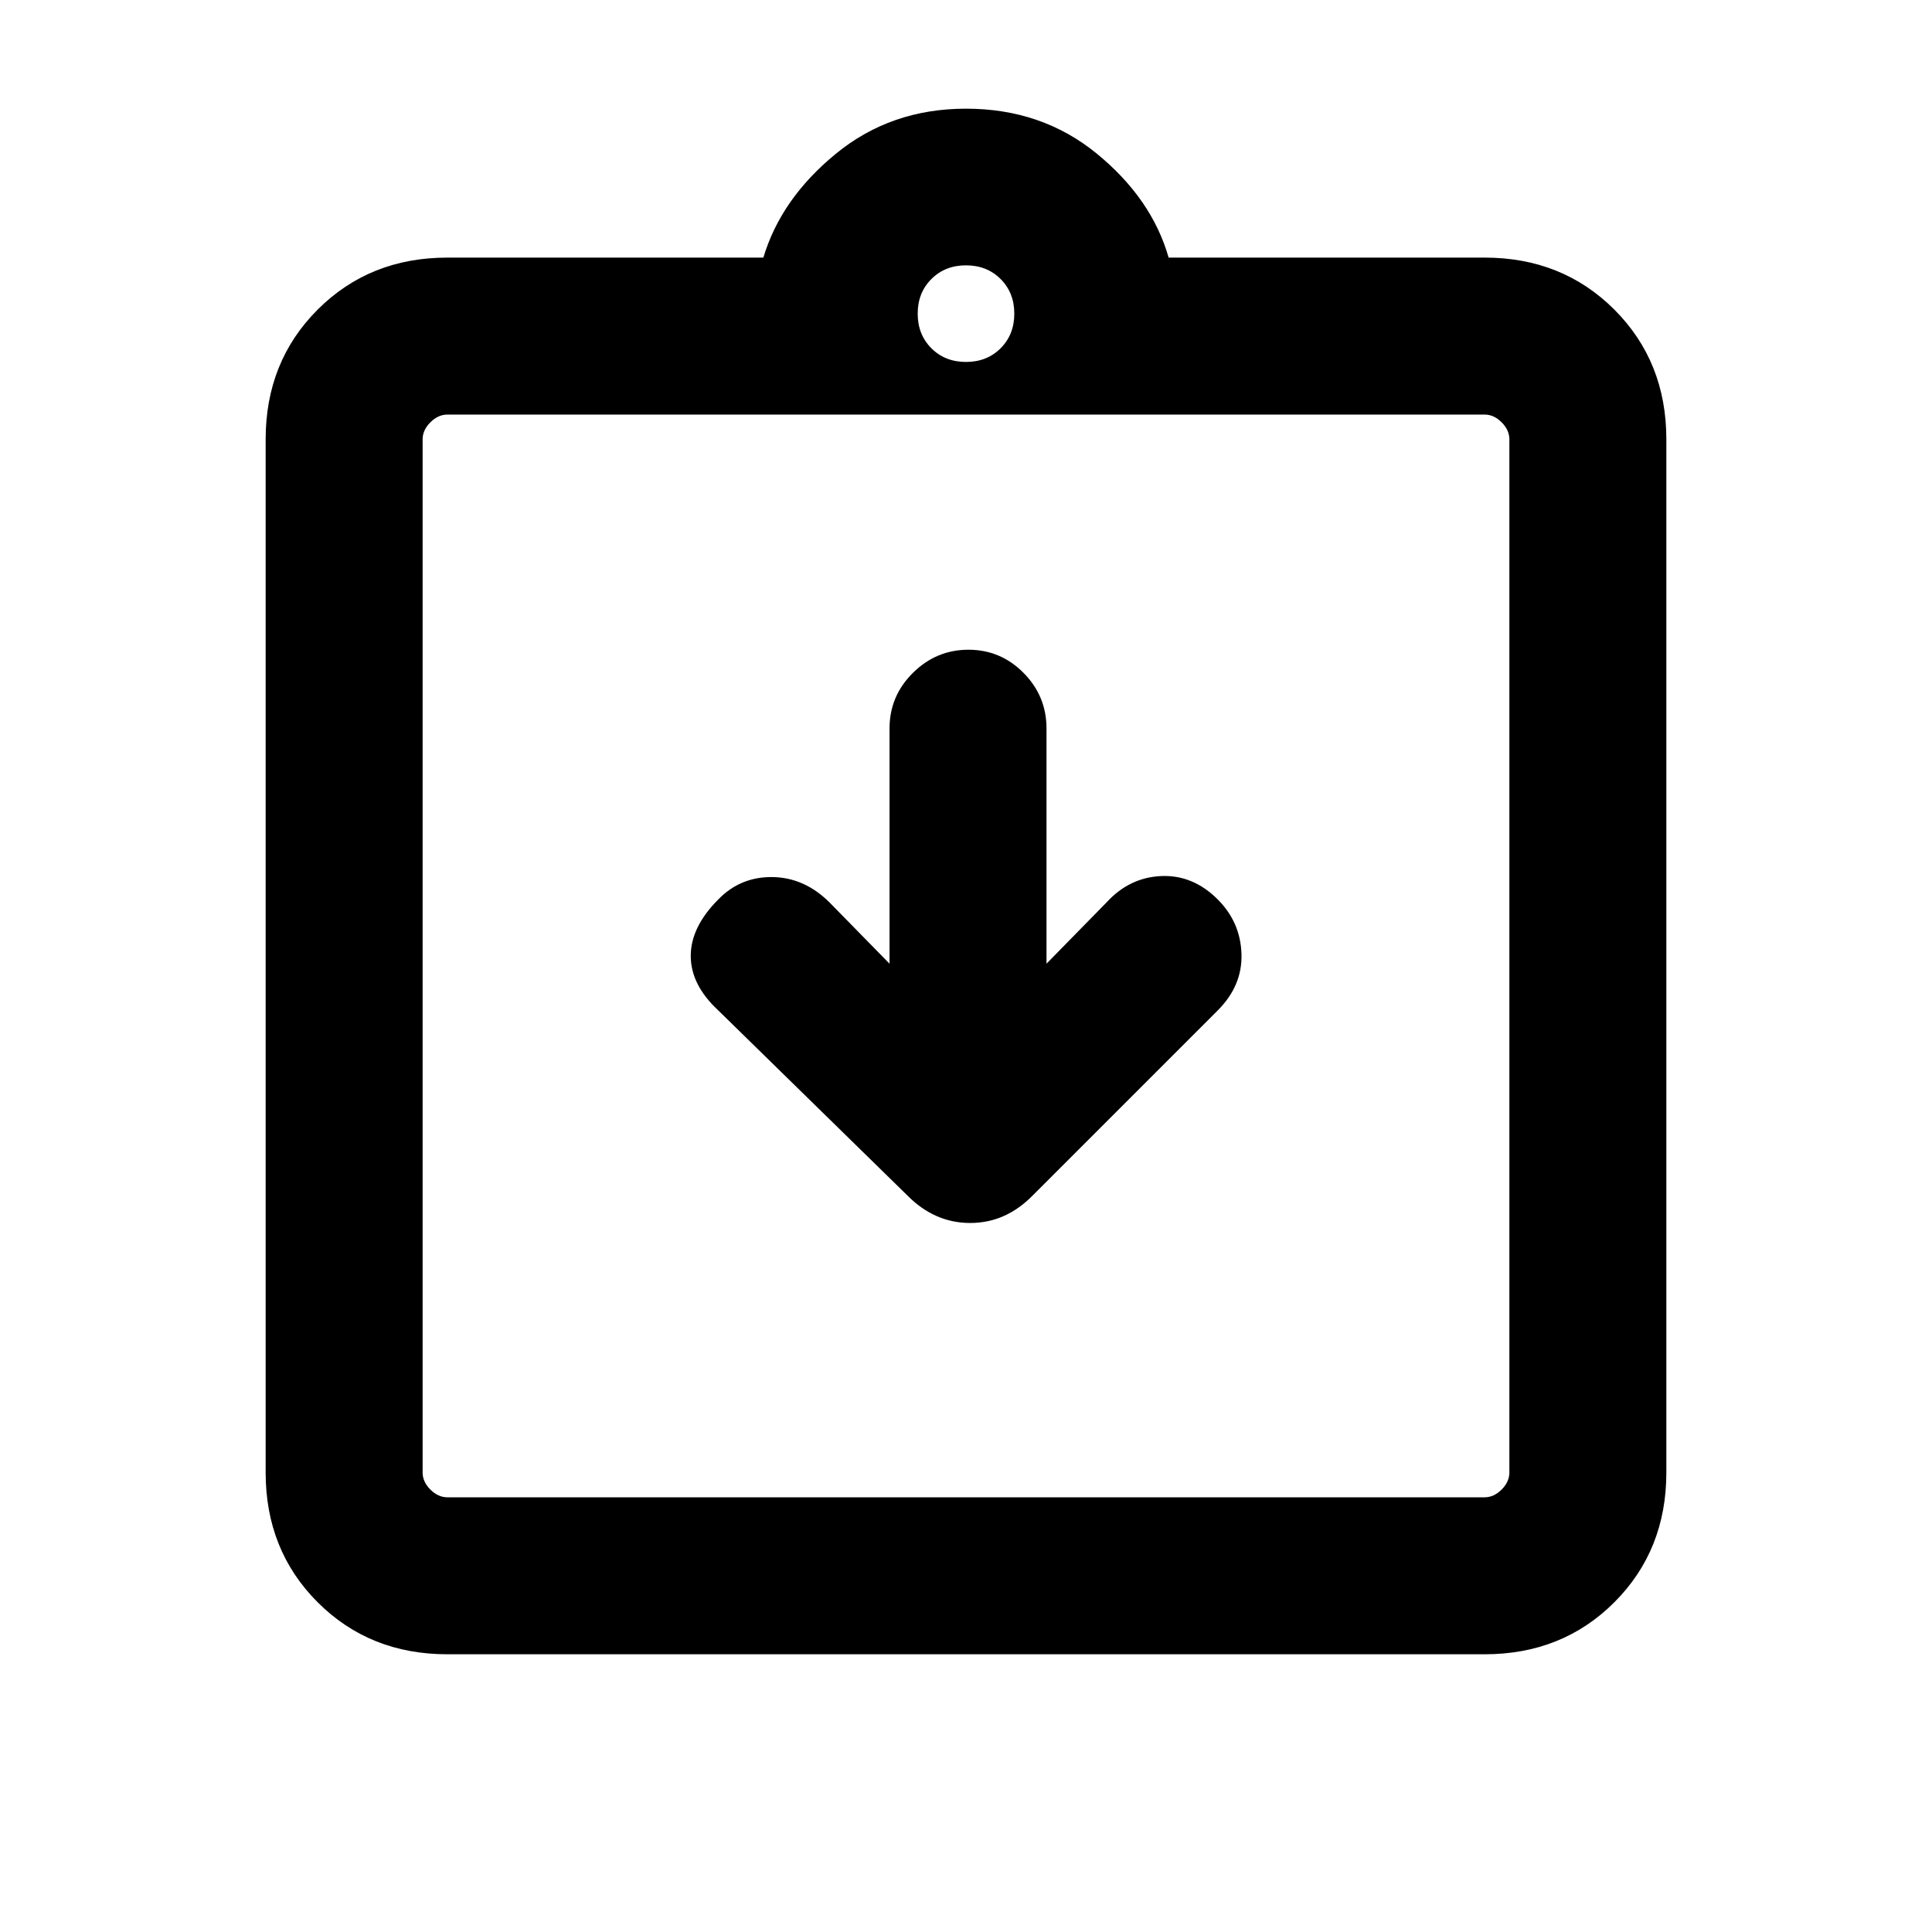 <svg xmlns="http://www.w3.org/2000/svg" height="20" viewBox="0 -960 960 960" width="20"><path d="m442-481.15-29.92-30.54q-12.45-12.31-28.31-12.5-15.87-.19-26.85 11.11-13.69 13.7-13.69 28.08 0 14.38 13.69 27.08l93.91 91.9q13.53 13.71 31.26 13.71 17.74 0 31.22-13.84l91.77-91.77q12.3-12.31 11.8-28.08-.5-15.77-11.8-27.08-12.31-12.3-28.08-11.61-15.77.69-27.08 13L520-481.15v-116.86q0-16.13-11.41-27.64-11.4-11.5-27.38-11.5-15.98 0-27.59 11.5Q442-614.14 442-598.01v116.86ZM222.31-138q-38.62 0-64.47-25.84Q132-189.69 132-228.31v-513.38q0-38.62 25.84-64.47Q183.69-832 222.31-832h157q8.77-29.31 36.08-51.65Q442.69-906 480-906q37.69 0 65 22.35 27.31 22.34 35.69 51.65h157q38.62 0 64.47 25.84Q828-780.31 828-741.69v513.38q0 38.62-25.84 64.47Q776.31-138 737.69-138H222.31Zm0-78h515.38q4.62 0 8.46-3.85 3.85-3.84 3.85-8.46v-513.38q0-4.62-3.85-8.46-3.84-3.85-8.46-3.85H222.31q-4.62 0-8.46 3.85-3.85 3.84-3.85 8.46v513.38q0 4.62 3.85 8.46 3.84 3.85 8.46 3.85ZM480-780.15q10.4 0 17.2-6.8 6.8-6.8 6.8-17.2 0-10.4-6.8-17.2-6.8-6.8-17.2-6.8-10.4 0-17.2 6.8-6.8 6.8-6.8 17.2 0 10.4 6.8 17.2 6.8 6.8 17.2 6.8ZM210-216v-538 538Z"/></svg>